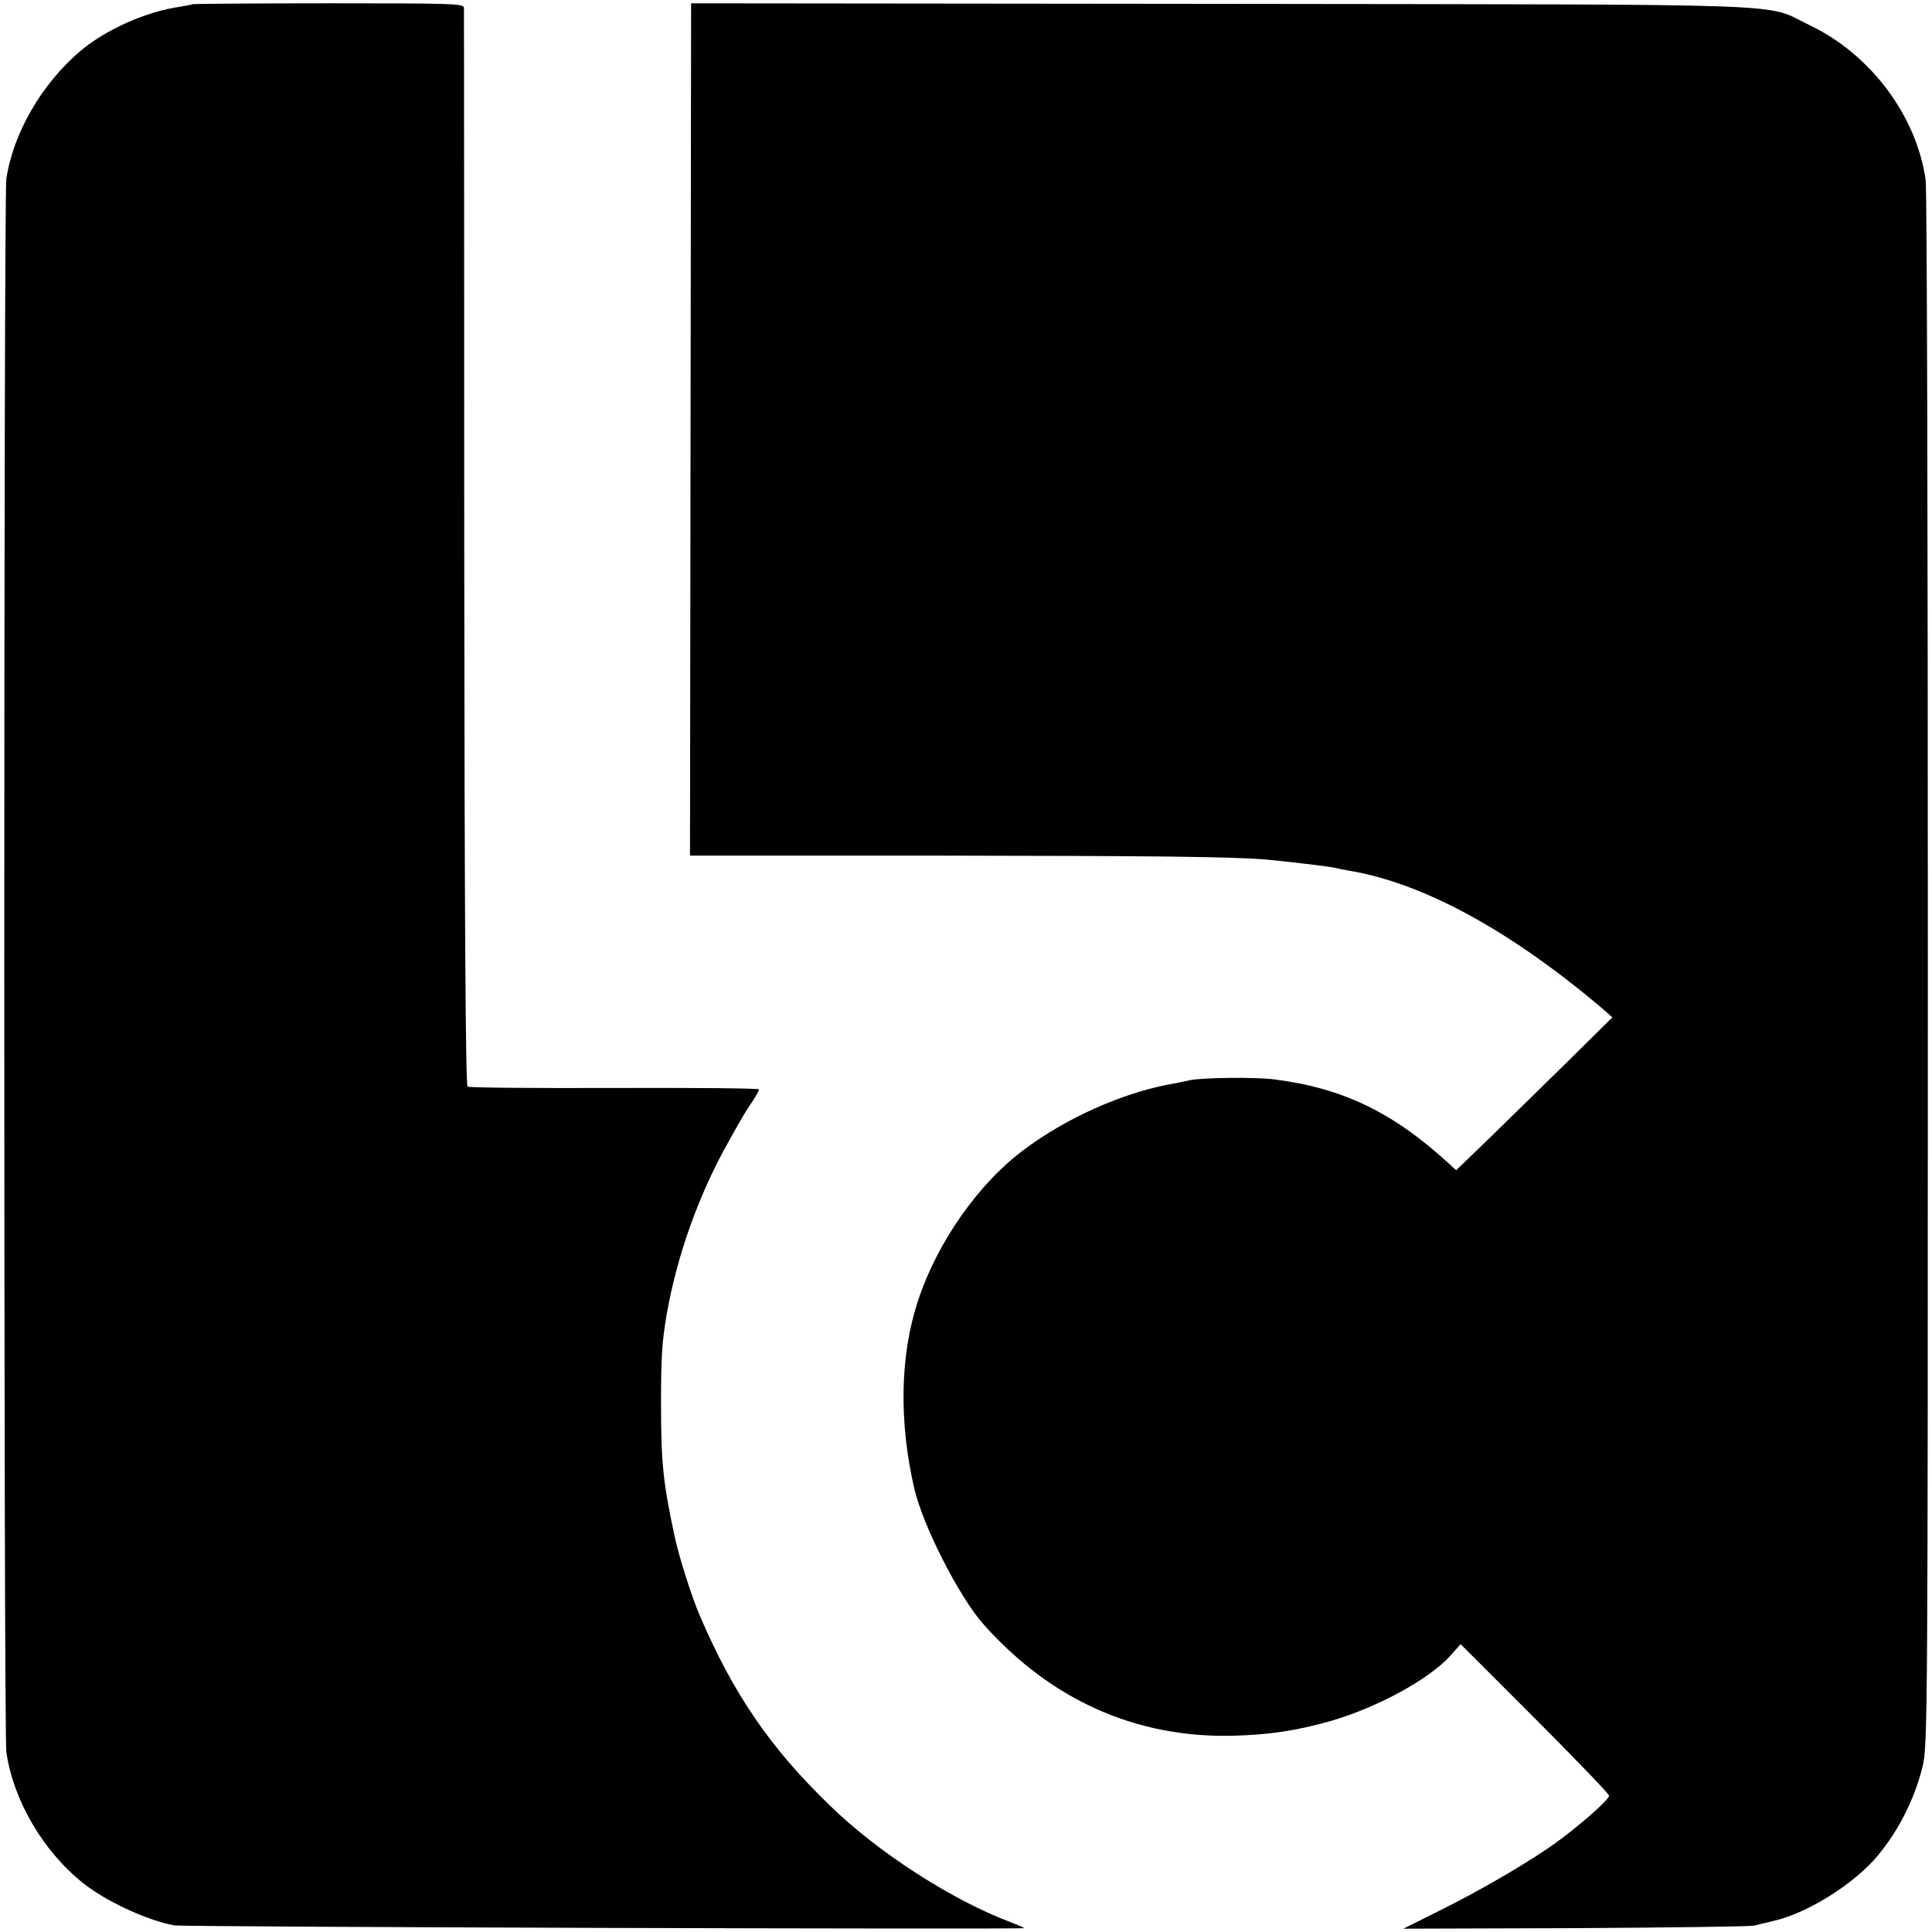 <?xml version="1.0" standalone="no"?>
<!DOCTYPE svg PUBLIC "-//W3C//DTD SVG 20010904//EN"
 "http://www.w3.org/TR/2001/REC-SVG-20010904/DTD/svg10.dtd">
<svg version="1.0" xmlns="http://www.w3.org/2000/svg"
 width="700pt" height="700pt" viewBox="0 0 700 700"
 preserveAspectRatio="xMidYMid meet">
<g transform="translate(0,700) scale(0.1,-0.1)"
fill="#000000" stroke="none">
<path d="M698 6985 c-2 -2 -21 -5 -43 -9 -124 -17 -272 -83 -364 -161 -139
-118 -243 -296 -268 -463 -10 -63 -10 -5632 0 -5700 25 -174 132 -358 277
-474 82 -66 233 -136 331 -154 32 -6 3079 -15 3079 -10 0 2 -21 11 -47 21
-213 80 -482 253 -657 424 -215 208 -348 402 -470 686 -29 67 -77 217 -92 290
-42 195 -49 268 -49 480 0 172 4 224 20 320 38 218 118 440 226 631 10 19 28
50 40 71 11 20 31 52 45 72 13 20 24 39 24 44 0 4 -235 6 -523 5 -288 -1 -528
1 -533 5 -7 4 -11 620 -12 1949 0 1069 -1 1950 -1 1960 -1 15 -41 16 -491 16
-269 0 -491 -2 -492 -3z"/>
<path d="M2502 5444 l-2 -1544 882 0 c816 -1 1072 -4 1203 -14 76 -7 238 -26
255 -31 8 -2 31 -7 50 -10 268 -45 585 -218 919 -502 l33 -29 -168 -166 c-93
-91 -220 -216 -283 -277 l-115 -111 -25 23 c-203 186 -383 274 -633 306 -67 9
-260 7 -308 -3 -14 -3 -50 -11 -80 -16 -172 -34 -370 -123 -519 -235 -164
-121 -314 -334 -384 -545 -66 -198 -71 -438 -14 -685 32 -135 163 -393 252
-492 243 -272 549 -409 897 -402 134 3 235 18 361 54 168 49 354 150 432 236
l37 42 269 -269 c148 -148 269 -274 269 -280 0 -14 -100 -103 -188 -167 -91
-67 -275 -175 -429 -251 l-128 -64 625 2 c344 2 634 6 645 9 11 3 42 10 70 17
116 26 272 121 363 219 81 90 147 214 178 341 18 72 19 176 19 2885 0 1546 -3
2834 -8 2863 -33 233 -200 456 -421 561 -170 81 23 74 -2131 77 l-1921 2 -2
-1544z"/>
</g>
</svg>
